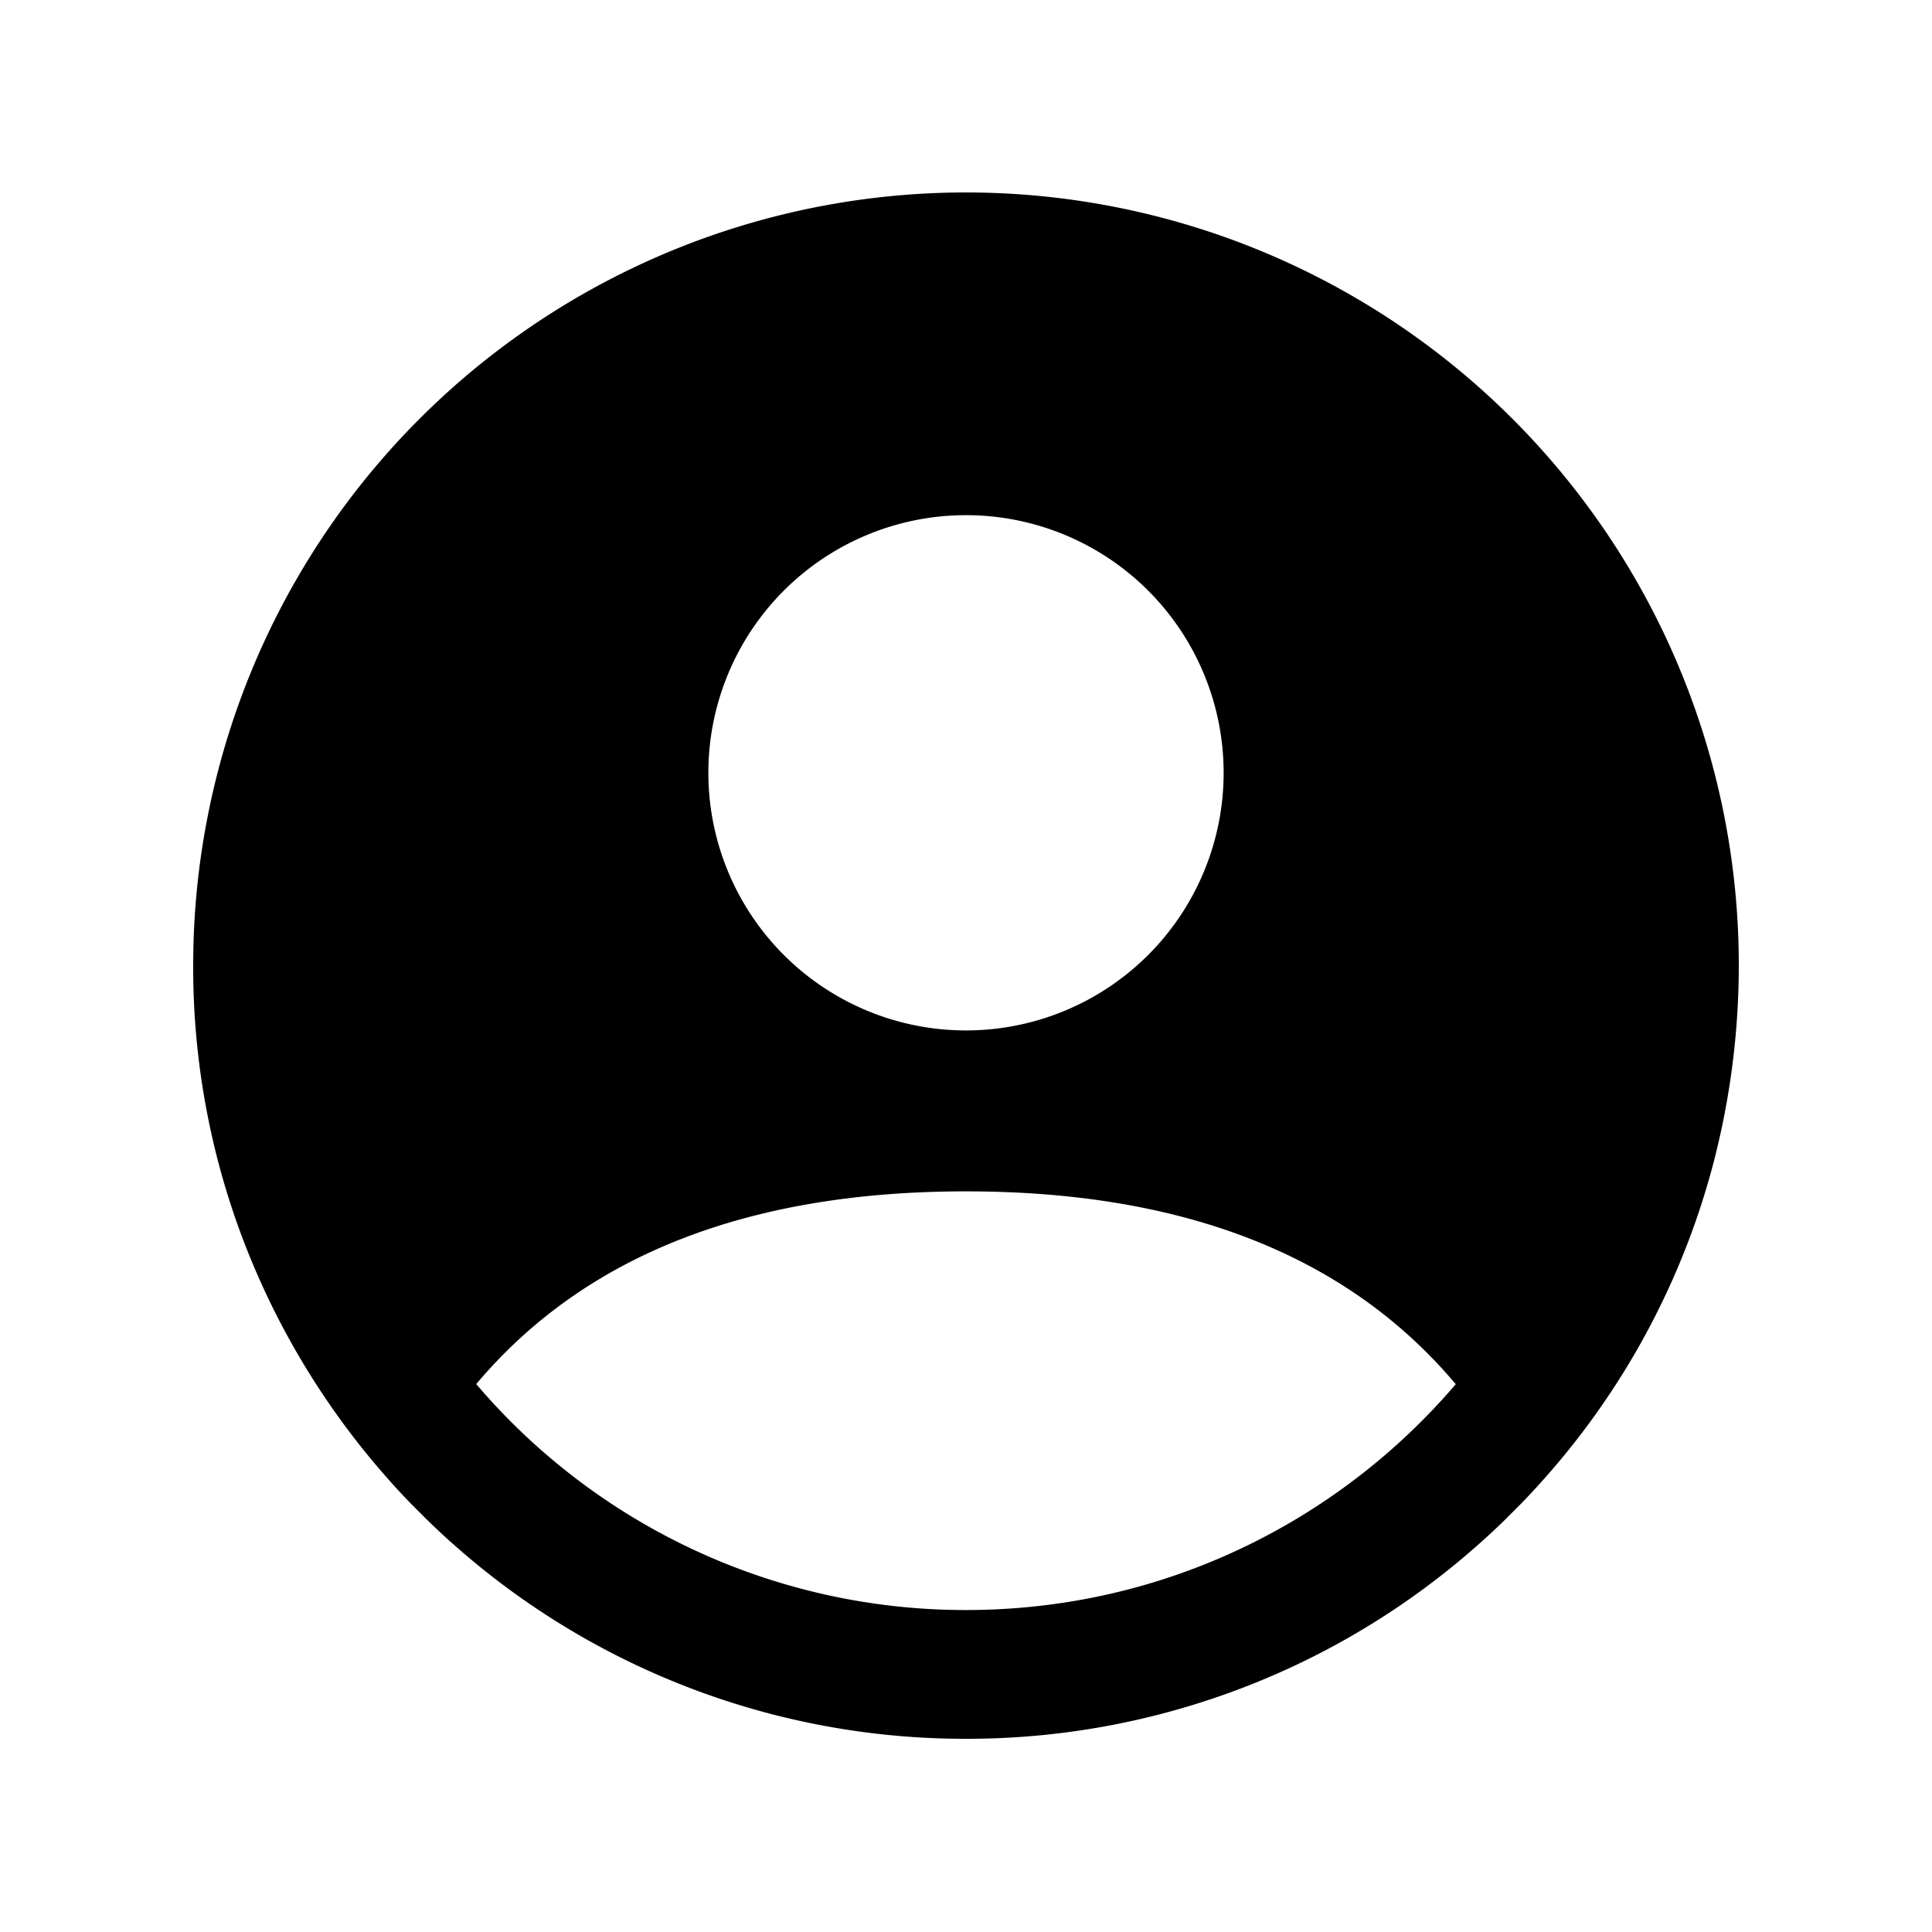 <?xml version="1.0" standalone="no"?><!DOCTYPE svg PUBLIC "-//W3C//DTD SVG 1.1//EN" "http://www.w3.org/Graphics/SVG/1.1/DTD/svg11.dtd"><svg t="1609987570895" class="icon" viewBox="0 0 1024 1024" version="1.1" xmlns="http://www.w3.org/2000/svg" p-id="9131" xmlns:xlink="http://www.w3.org/1999/xlink" width="200" height="200"><defs><style type="text/css"></style></defs><path d="M797.389 805.786l-0.819 0.819a412.16 412.16 0 0 1-11.469 10.65A408.064 408.064 0 0 1 512 921.6a408.064 408.064 0 0 1-273.152-104.397v0.051l-2.406-2.202a412.109 412.109 0 0 1-5.12-4.762l7.578 6.963a412.109 412.109 0 0 1-12.288-11.469l-8.858-8.858a412.16 412.16 0 0 1-11.162-11.981l1.126 1.229a411.955 411.955 0 0 1-81.562-136.397A406.528 406.528 0 0 1 102.4 512a409.6 409.6 0 1 1 818.944 14.08L921.6 512a416.614 416.614 0 0 1-13.21 103.526 406.835 406.835 0 0 1-92.109 170.65l1.126-1.229a412.058 412.058 0 0 1-11.162 11.981l-8.858 8.858zM512 631.45c-115.712 0-202.24 34.048-259.584 102.144A340.429 340.429 0 0 0 512 853.35c103.936 0 196.966-46.438 259.584-119.706-57.344-68.096-143.872-102.195-259.584-102.195z m0-358.4a136.55 136.55 0 1 0 0 273.101 136.55 136.55 0 0 0 0-273.101z" p-id="9132"></path></svg>